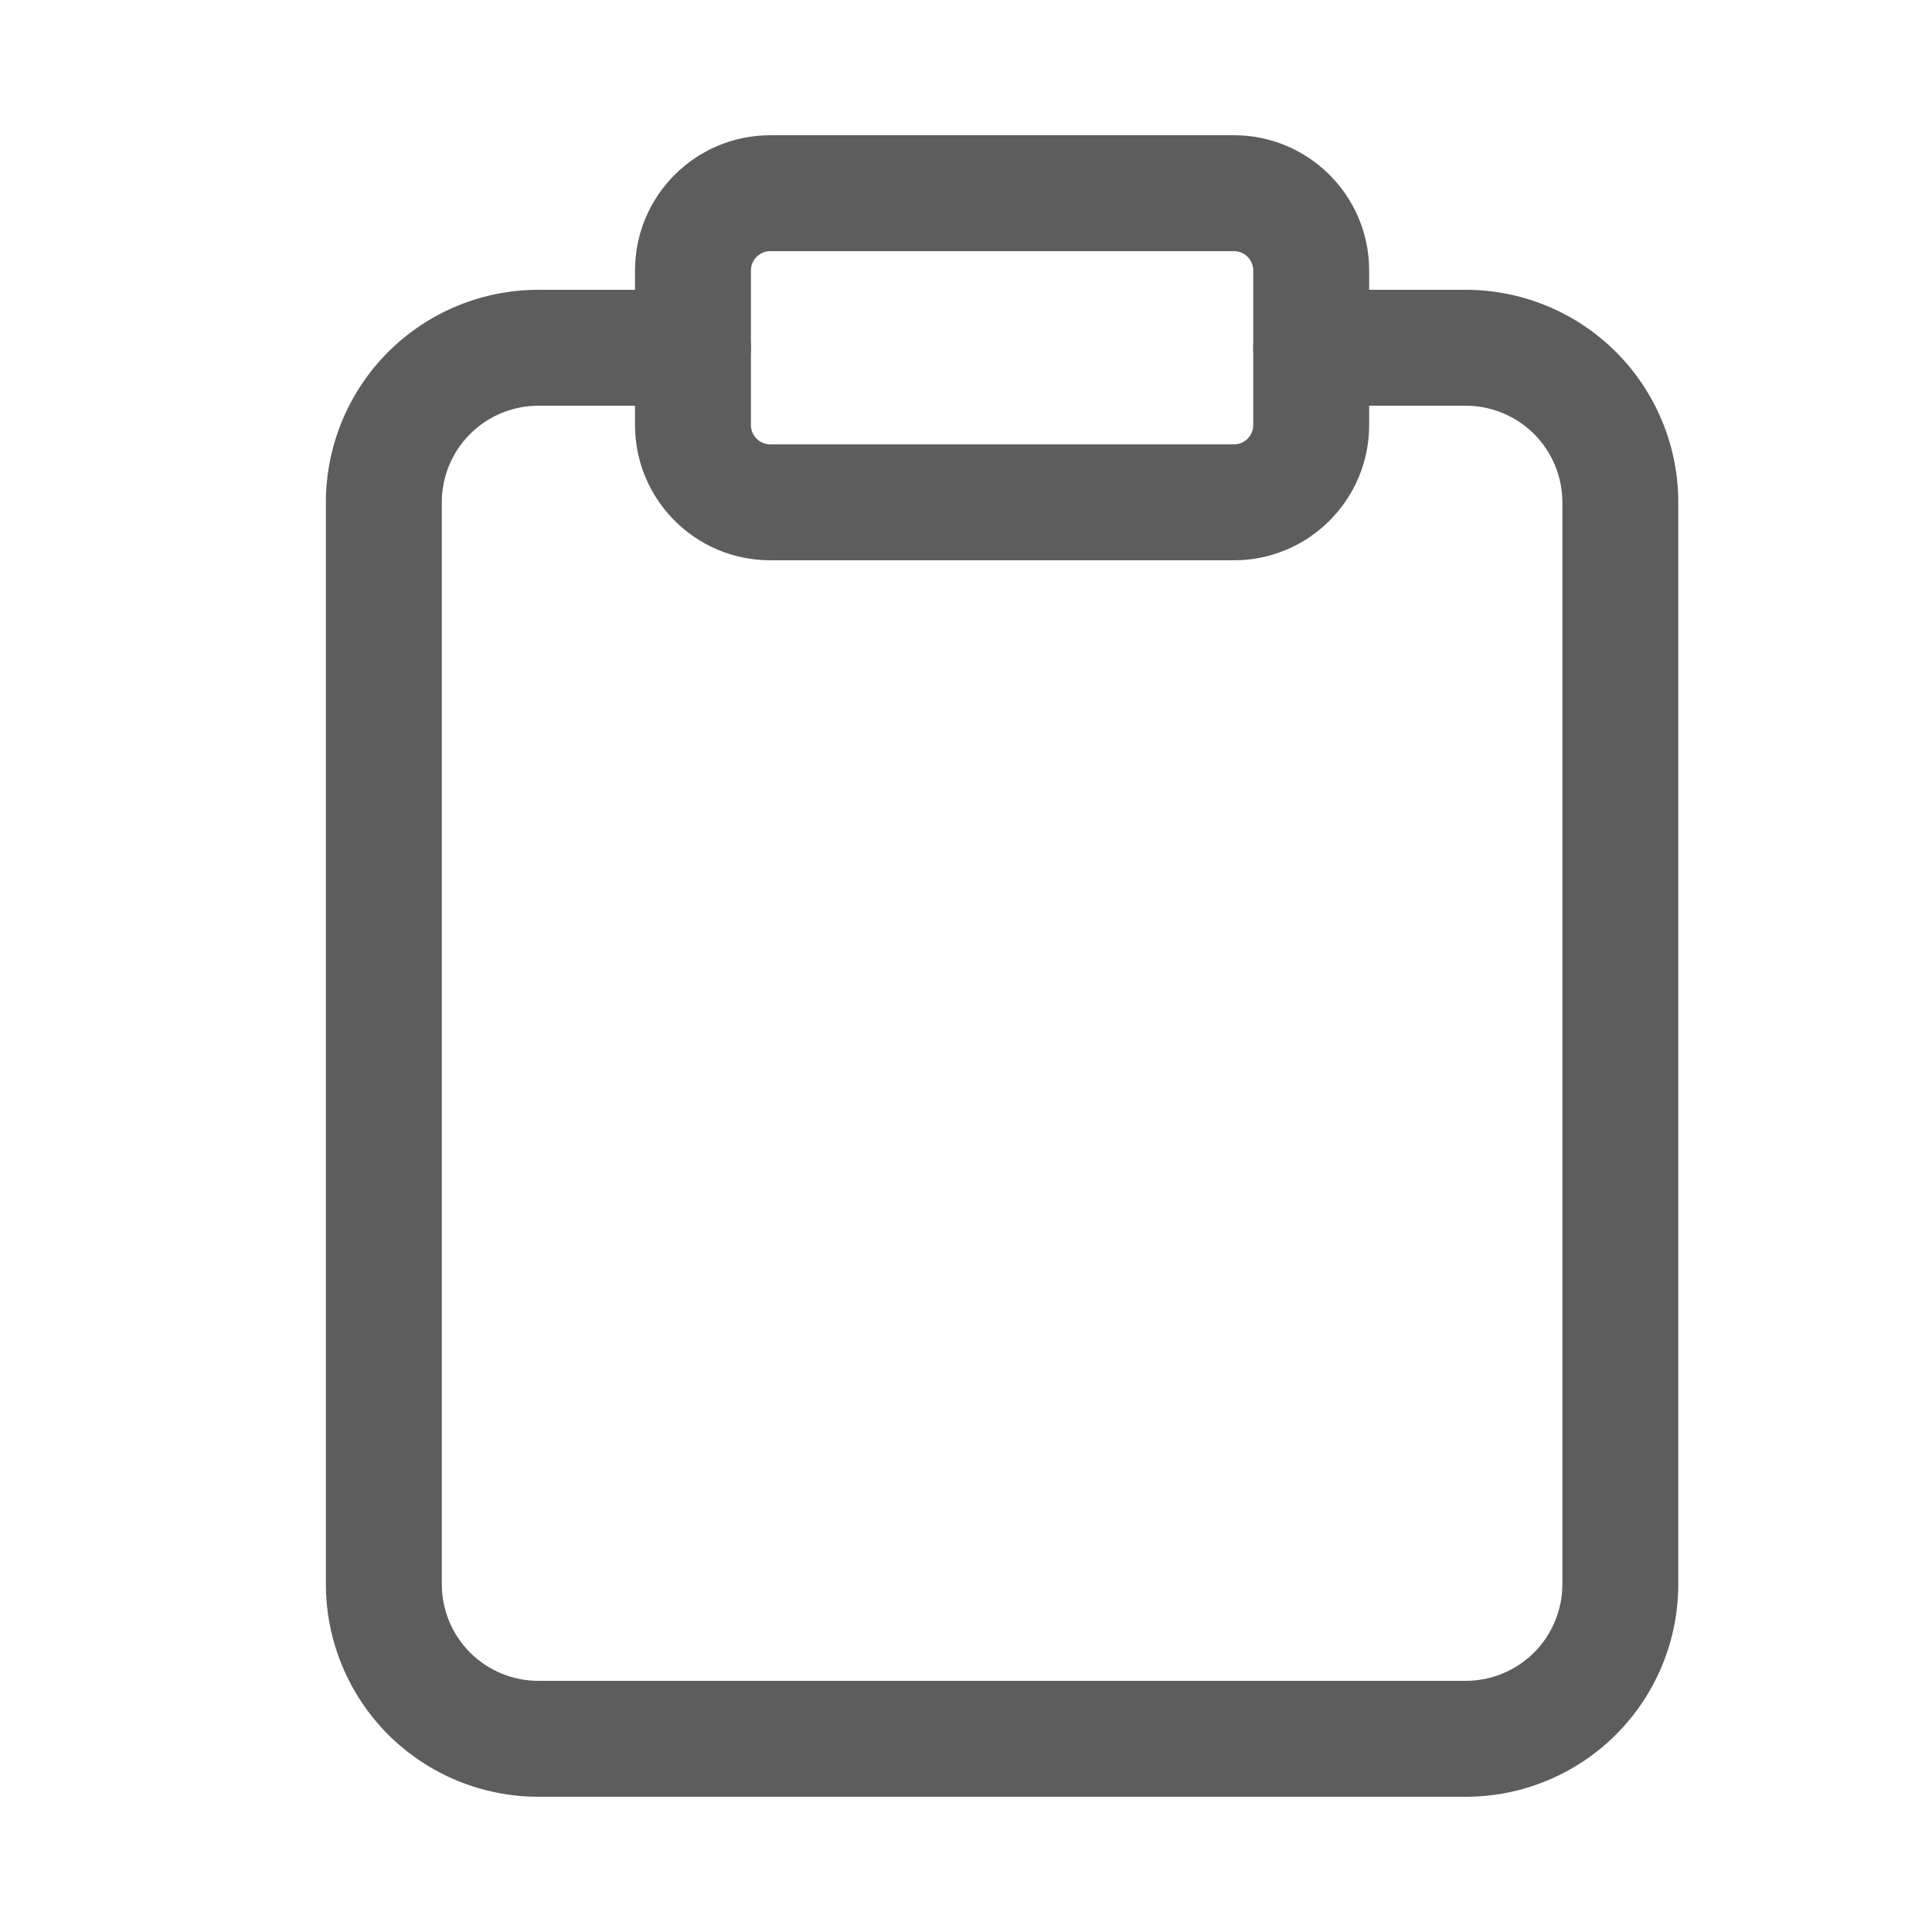 <svg width="25" height="25" viewBox="0 0 25 25" fill="none" xmlns="http://www.w3.org/2000/svg">
<path fill-rule="evenodd" clip-rule="evenodd" d="M6.967 5.25C6.635 5.25 6.317 5.382 6.083 5.616C5.848 5.851 5.717 6.168 5.717 6.5V20.5C5.717 20.831 5.848 21.149 6.083 21.384C6.317 21.618 6.635 21.75 6.967 21.75H18.967C19.298 21.75 19.616 21.618 19.851 21.384C20.085 21.149 20.217 20.831 20.217 20.5V6.5C20.217 6.168 20.085 5.851 19.851 5.616C19.616 5.382 19.298 5.25 18.967 5.25H16.967C16.553 5.25 16.217 4.914 16.217 4.5C16.217 4.086 16.553 3.75 16.967 3.75H18.967C19.696 3.75 20.396 4.04 20.911 4.555C21.427 5.071 21.717 5.771 21.717 6.5V20.5C21.717 21.229 21.427 21.929 20.911 22.445C20.396 22.96 19.696 23.25 18.967 23.25H6.967C6.237 23.25 5.538 22.96 5.022 22.445C4.507 21.929 4.217 21.229 4.217 20.5V6.5C4.217 5.771 4.507 5.071 5.022 4.555C5.538 4.04 6.237 3.75 6.967 3.75H8.967C9.381 3.75 9.717 4.086 9.717 4.5C9.717 4.914 9.381 5.25 8.967 5.25H6.967Z" fill="#5D5D5D"/>
<path fill-rule="evenodd" clip-rule="evenodd" d="M9.967 3.25C9.829 3.25 9.717 3.362 9.717 3.5V5.5C9.717 5.638 9.829 5.75 9.967 5.75H15.967C16.105 5.75 16.217 5.638 16.217 5.5V3.5C16.217 3.362 16.105 3.25 15.967 3.25H9.967ZM8.217 3.5C8.217 2.534 9 1.75 9.967 1.75H15.967C16.933 1.75 17.717 2.534 17.717 3.5V5.5C17.717 6.466 16.933 7.25 15.967 7.25H9.967C9 7.25 8.217 6.466 8.217 5.5V3.5Z" fill="#5D5D5D"/>
</svg>
